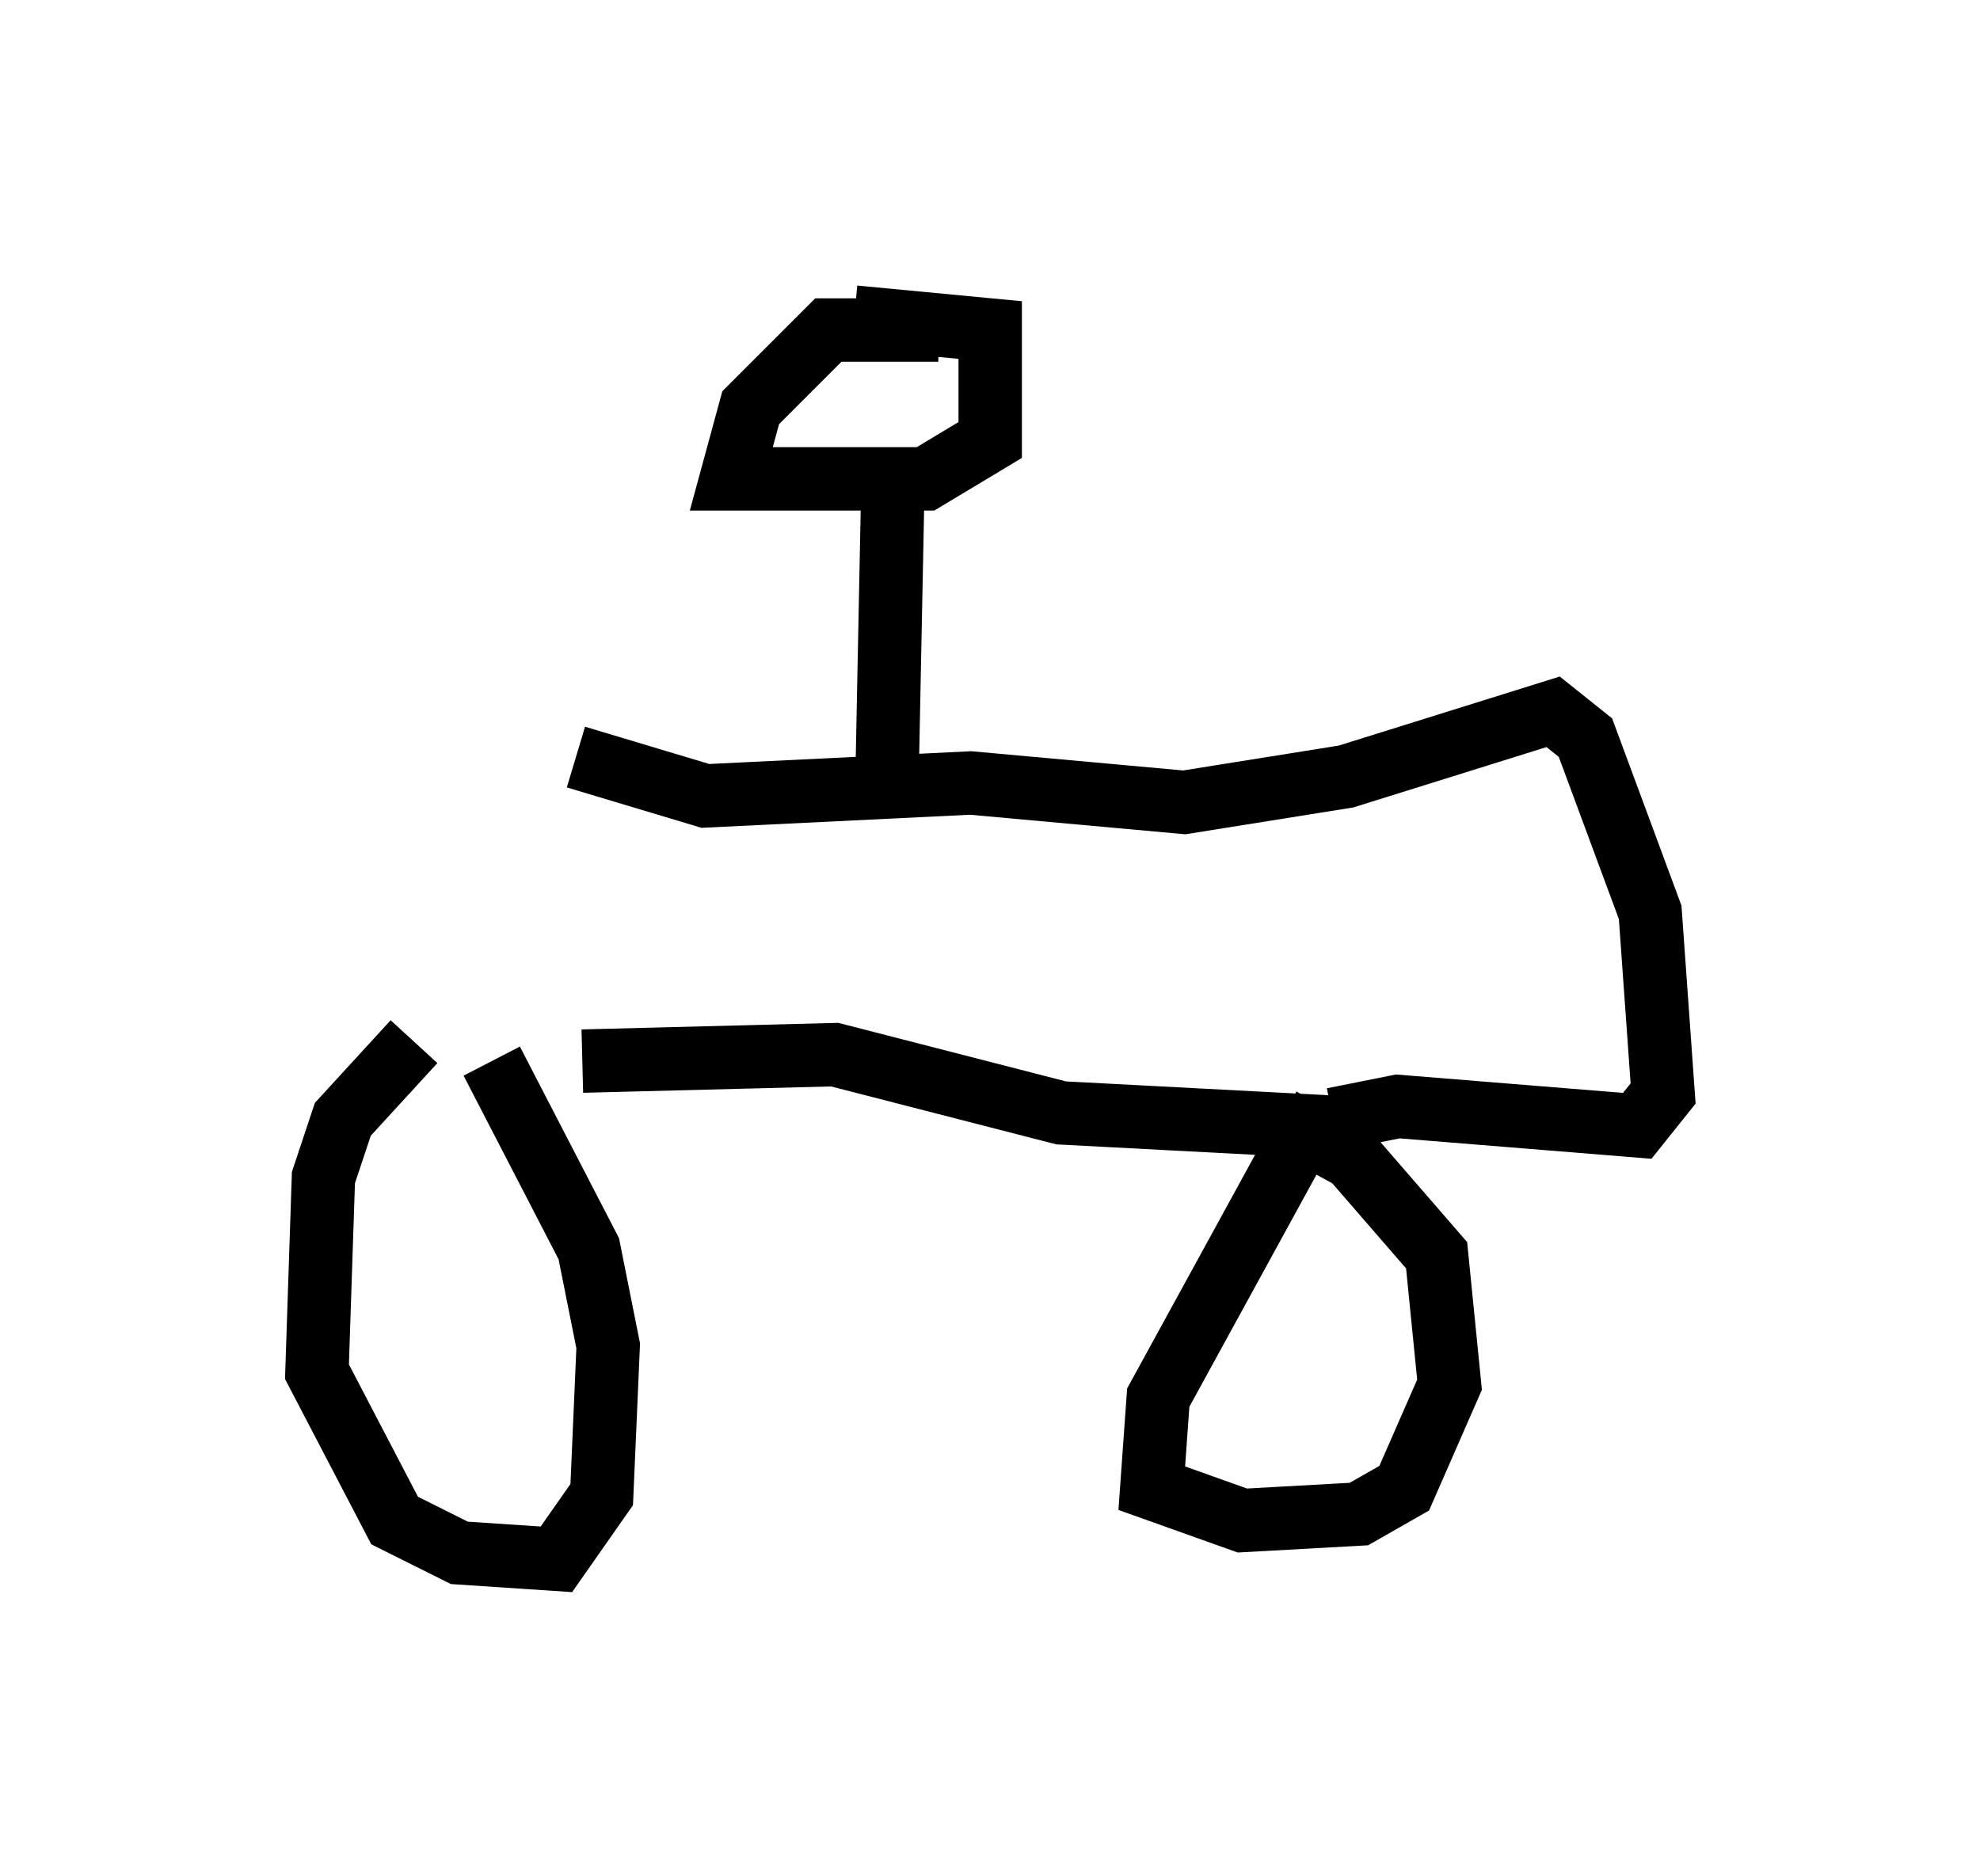 <?xml version="1.0" encoding="utf-8" ?>
<svg baseProfile="full" height="29.6" version="1.1" width="31.234" xmlns="http://www.w3.org/2000/svg" xmlns:ev="http://www.w3.org/2001/xml-events" xmlns:xlink="http://www.w3.org/1999/xlink"><defs /><rect fill="white" height="29.6" width="31.234" x="0" y="0" /><path d="M8.573, 16.638 m-2.042, -0.204 l-1.123, 1.225 -0.306, 0.919 l-0.102, 3.063 1.225, 2.348 l1.021, 0.51 1.531, 0.102 l0.715, -1.021 0.102, -2.348 l-0.306, -1.531 -1.531, -2.96 m1.429, 0.0 l3.981, -0.102 3.573, 0.919 l3.879, 0.204 -2.348, 4.288 l-0.102, 1.429 1.429, 0.51 l1.838, -0.102 0.715, -0.408 l0.715, -1.633 -0.204, -2.042 l-1.327, -1.531 -1.123, -0.613 m0.817, 0.0 l1.021, -0.204 3.777, 0.306 l0.408, -0.51 -0.204, -2.858 l-1.021, -2.756 -0.51, -0.408 l-3.267, 1.021 -2.552, 0.408 l-3.369, -0.306 -4.185, 0.204 l-2.042, -0.613 m4.9, 0.715 l0.102, -5.104 m0.715, -2.348 l-1.735, 0.0 -1.225, 1.225 l-0.306, 1.123 3.063, 0.0 l1.021, -0.613 0.0, -1.735 l-2.144, -0.204 " fill="none" stroke="black" stroke-width="1" /></svg>